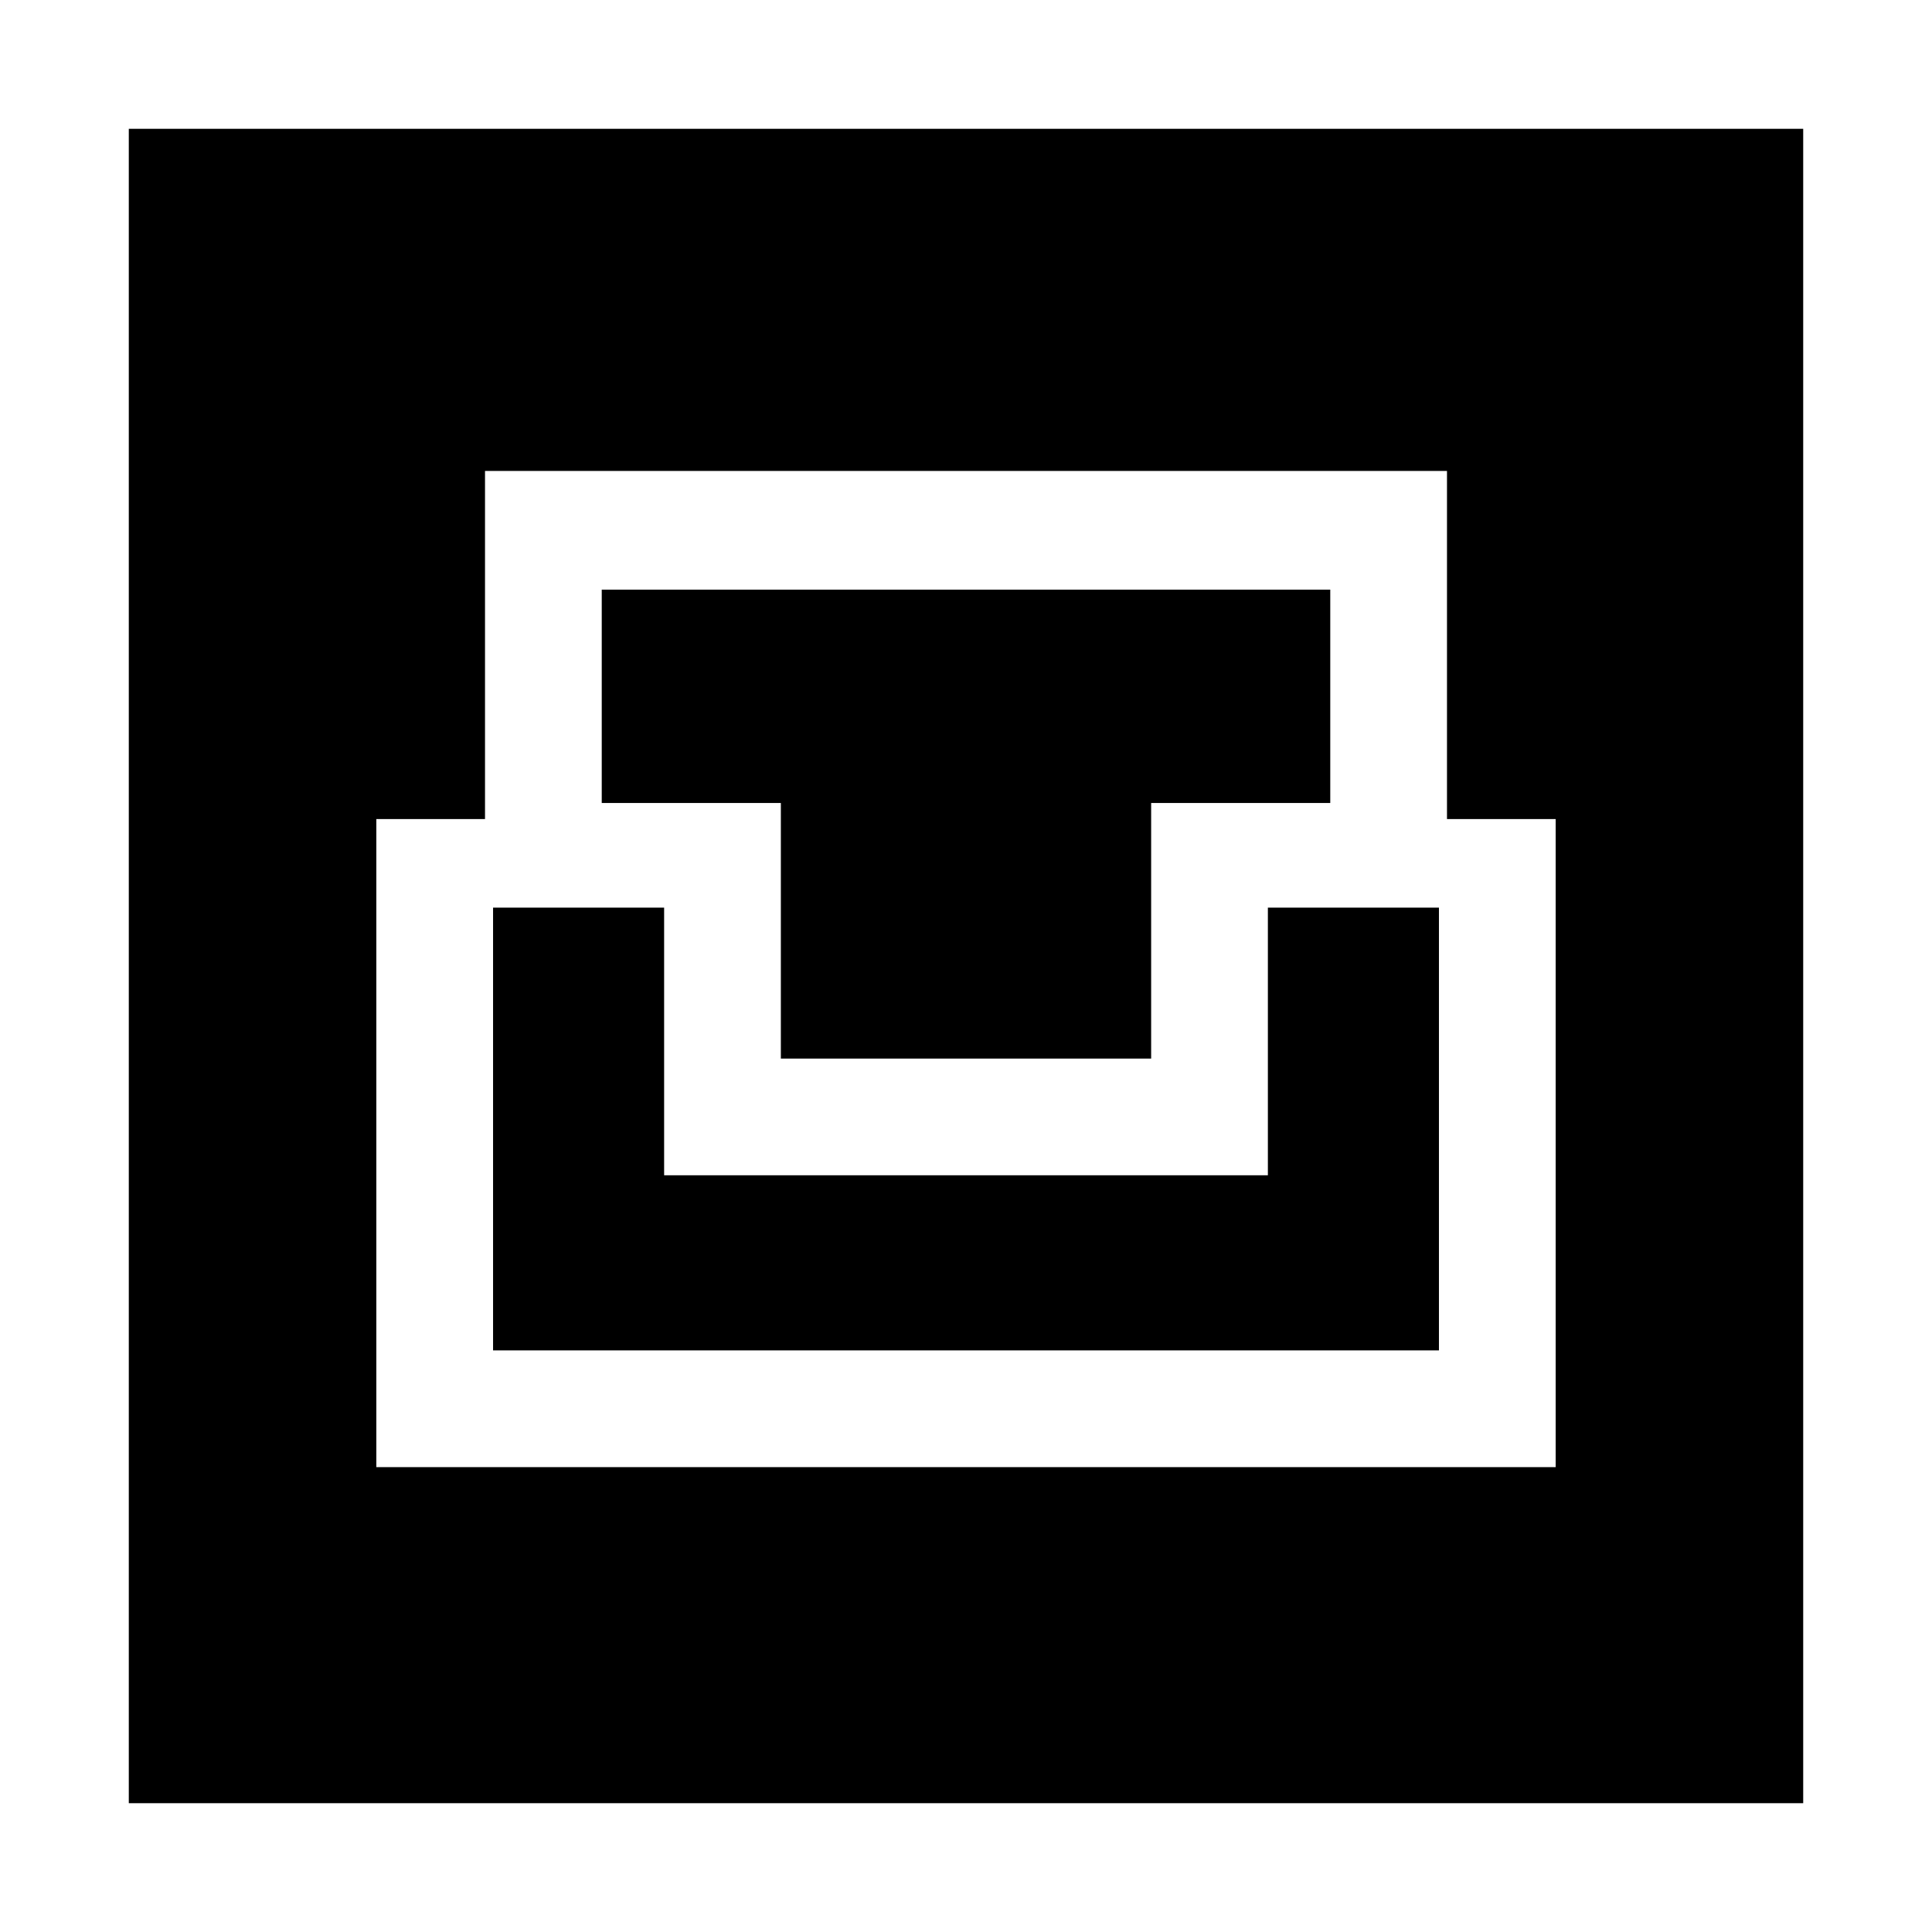 <svg xmlns="http://www.w3.org/2000/svg" height="48" width="48"><path d="M3.2 44.8V3.2h41.6v41.6Zm6.15-8.35h29.3v-16.1h-2.7V11.7h-23.9v8.65h-2.7Zm2.9-2.9v-11h4.25v6.65h15v-6.65h4.25v11Zm7.15-7.25v-6.35h-4.45v-5.3h18.1v5.3H28.6v6.35Z"/></svg>